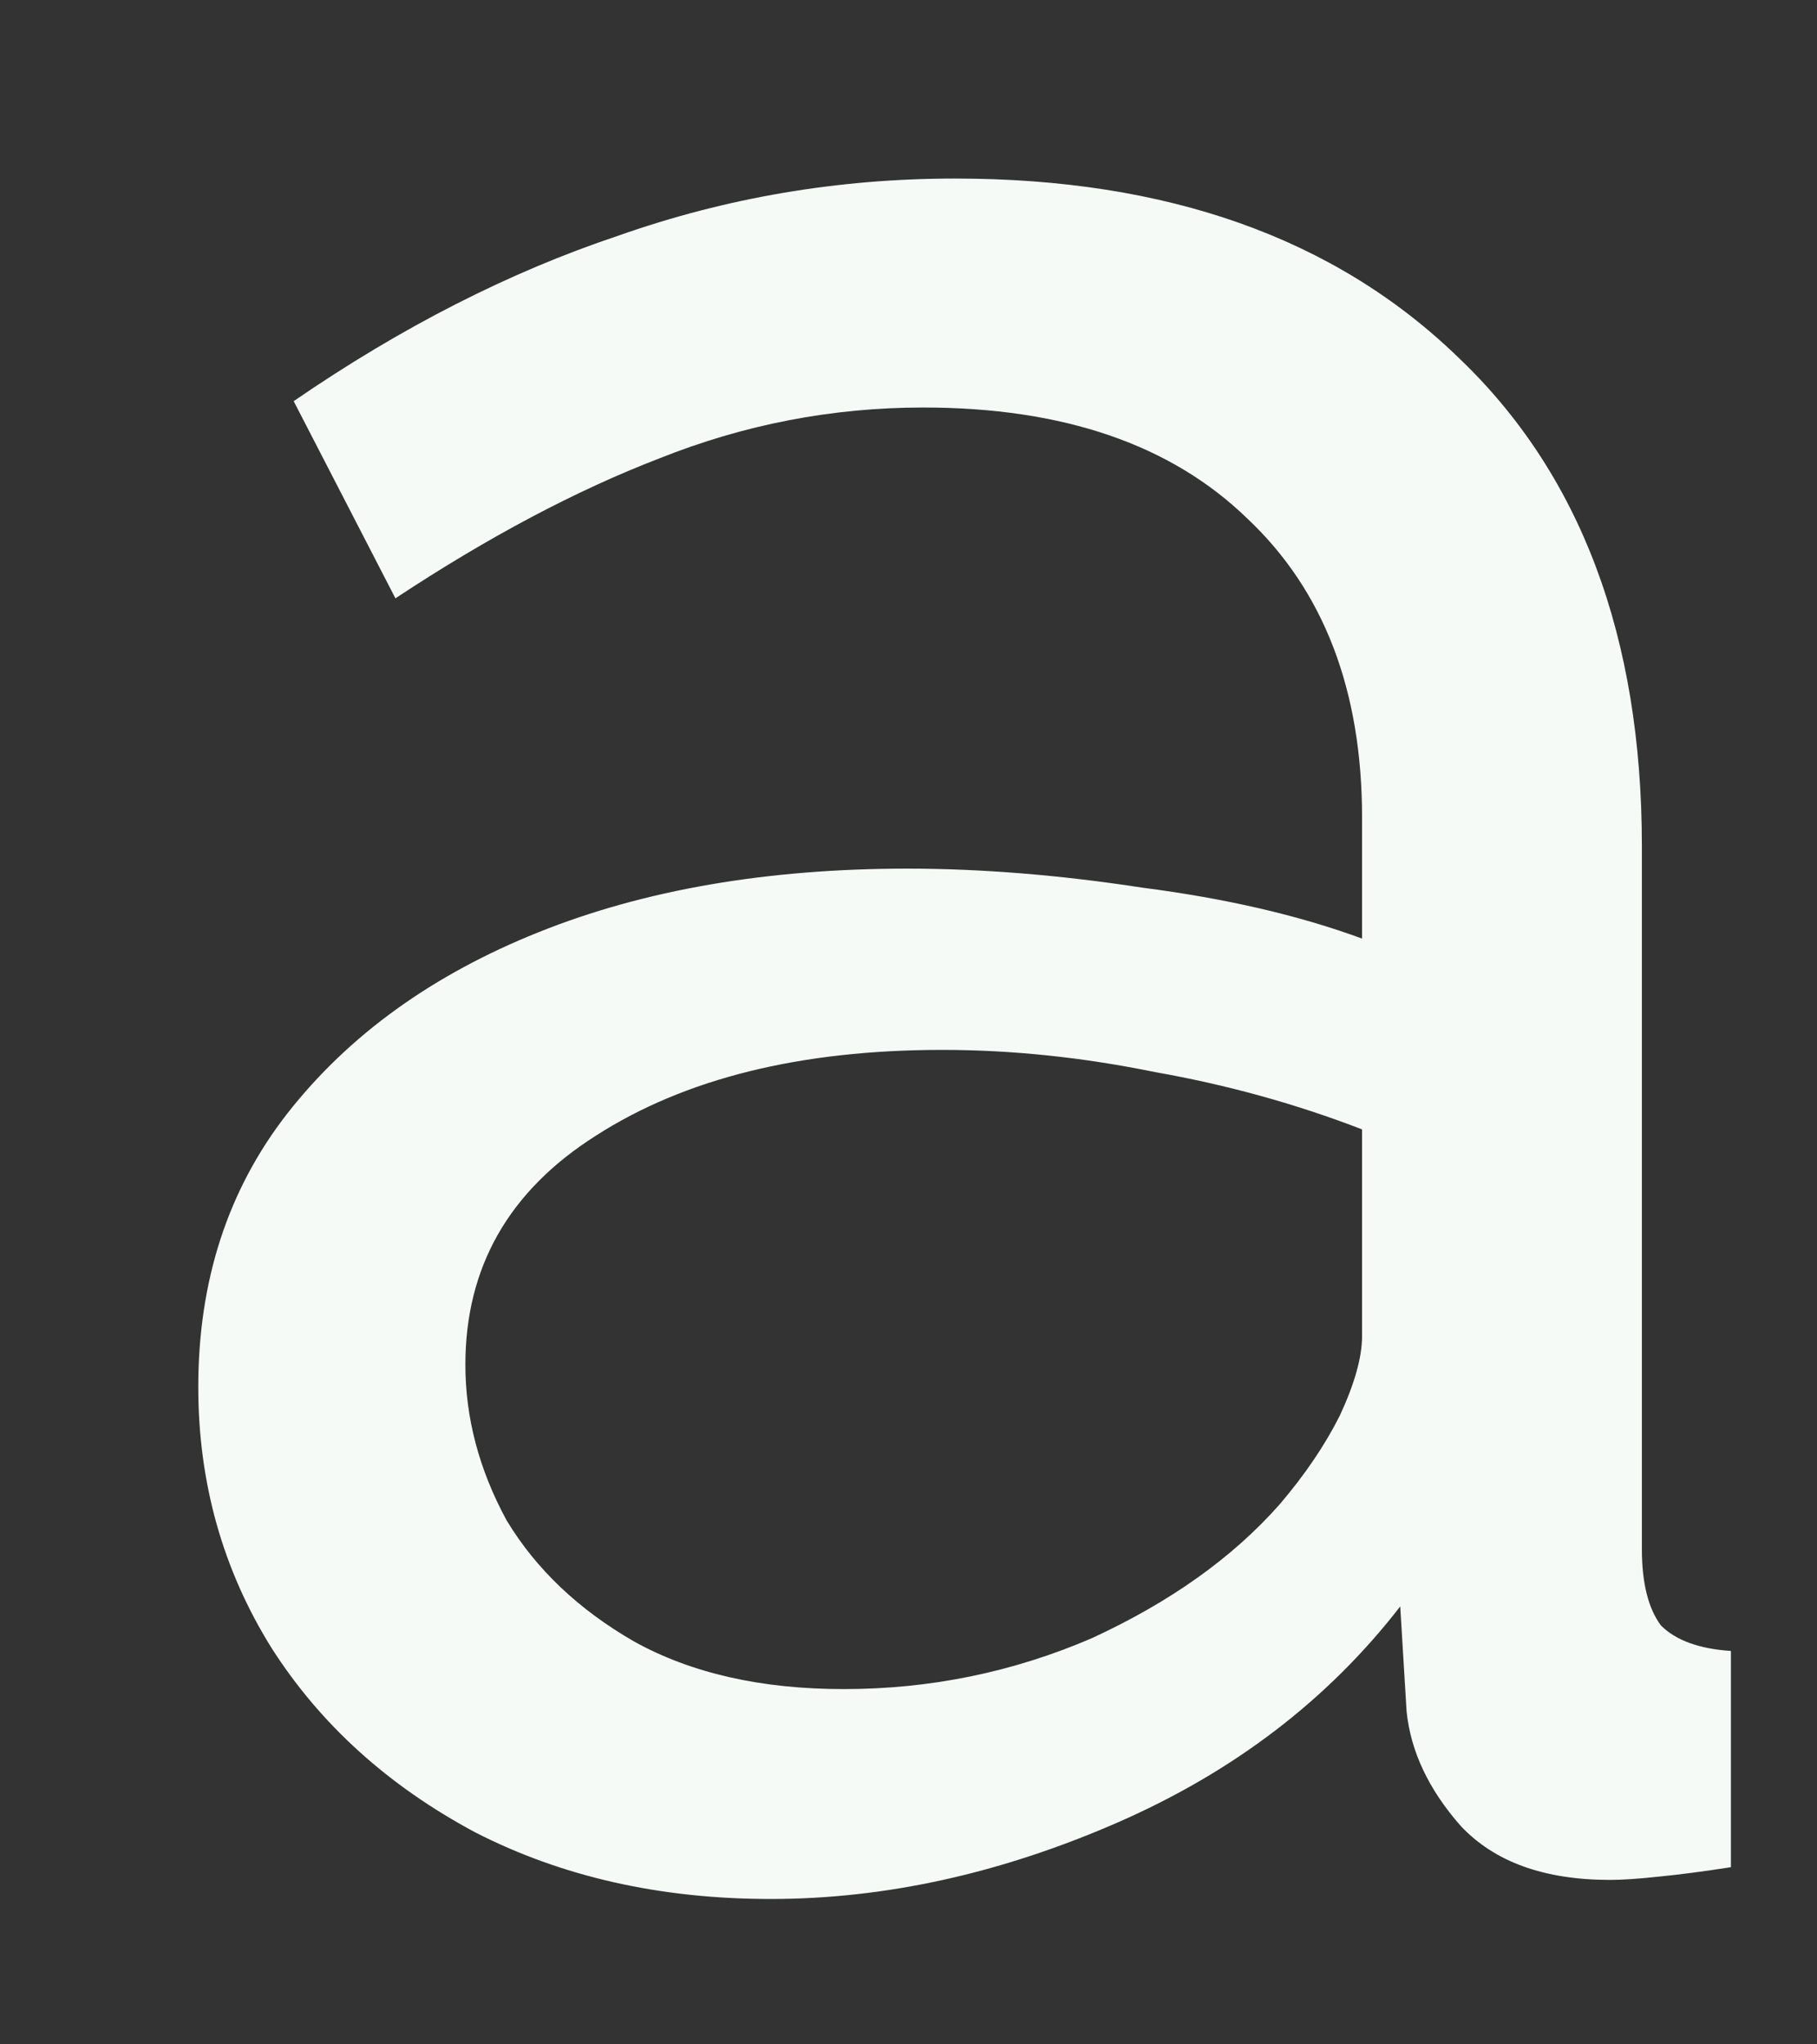 <?xml version="1.0" encoding="UTF-8" standalone="no"?><svg width='8' height='9' viewBox='0 0 8 9' fill='none' xmlns='http://www.w3.org/2000/svg'>
<rect x="0" y="0" width="8" height="9" fill="#333333" stroke="none"/>
<path d='M0.873 6.106C0.873 5.639 1.003 5.238 1.265 4.902C1.535 4.557 1.904 4.291 2.371 4.104C2.837 3.917 3.379 3.824 3.995 3.824C4.321 3.824 4.667 3.852 5.031 3.908C5.395 3.955 5.717 4.029 5.997 4.132V3.6C5.997 3.04 5.829 2.601 5.493 2.284C5.157 1.957 4.681 1.794 4.065 1.794C3.663 1.794 3.276 1.869 2.903 2.018C2.539 2.158 2.151 2.363 1.741 2.634L1.293 1.766C1.769 1.439 2.245 1.197 2.721 1.038C3.197 0.87 3.691 0.786 4.205 0.786C5.138 0.786 5.875 1.047 6.417 1.57C6.958 2.083 7.229 2.802 7.229 3.726V6.82C7.229 6.969 7.257 7.081 7.313 7.156C7.378 7.221 7.481 7.259 7.621 7.268V8.22C7.499 8.239 7.392 8.253 7.299 8.262C7.215 8.271 7.145 8.276 7.089 8.276C6.799 8.276 6.58 8.197 6.431 8.038C6.291 7.879 6.211 7.711 6.193 7.534L6.165 7.072C5.847 7.483 5.432 7.8 4.919 8.024C4.405 8.248 3.897 8.36 3.393 8.36C2.907 8.36 2.473 8.262 2.091 8.066C1.708 7.861 1.409 7.59 1.195 7.254C0.98 6.909 0.873 6.526 0.873 6.106ZM5.633 6.624C5.745 6.493 5.833 6.363 5.899 6.232C5.964 6.092 5.997 5.975 5.997 5.882V4.972C5.707 4.86 5.404 4.776 5.087 4.72C4.769 4.655 4.457 4.622 4.149 4.622C3.523 4.622 3.015 4.748 2.623 5C2.24 5.243 2.049 5.579 2.049 6.008C2.049 6.241 2.109 6.47 2.231 6.694C2.361 6.909 2.548 7.086 2.791 7.226C3.043 7.366 3.351 7.436 3.715 7.436C4.097 7.436 4.461 7.361 4.807 7.212C5.152 7.053 5.427 6.857 5.633 6.624Z' fill='#F5FAF7'/>
</svg>
